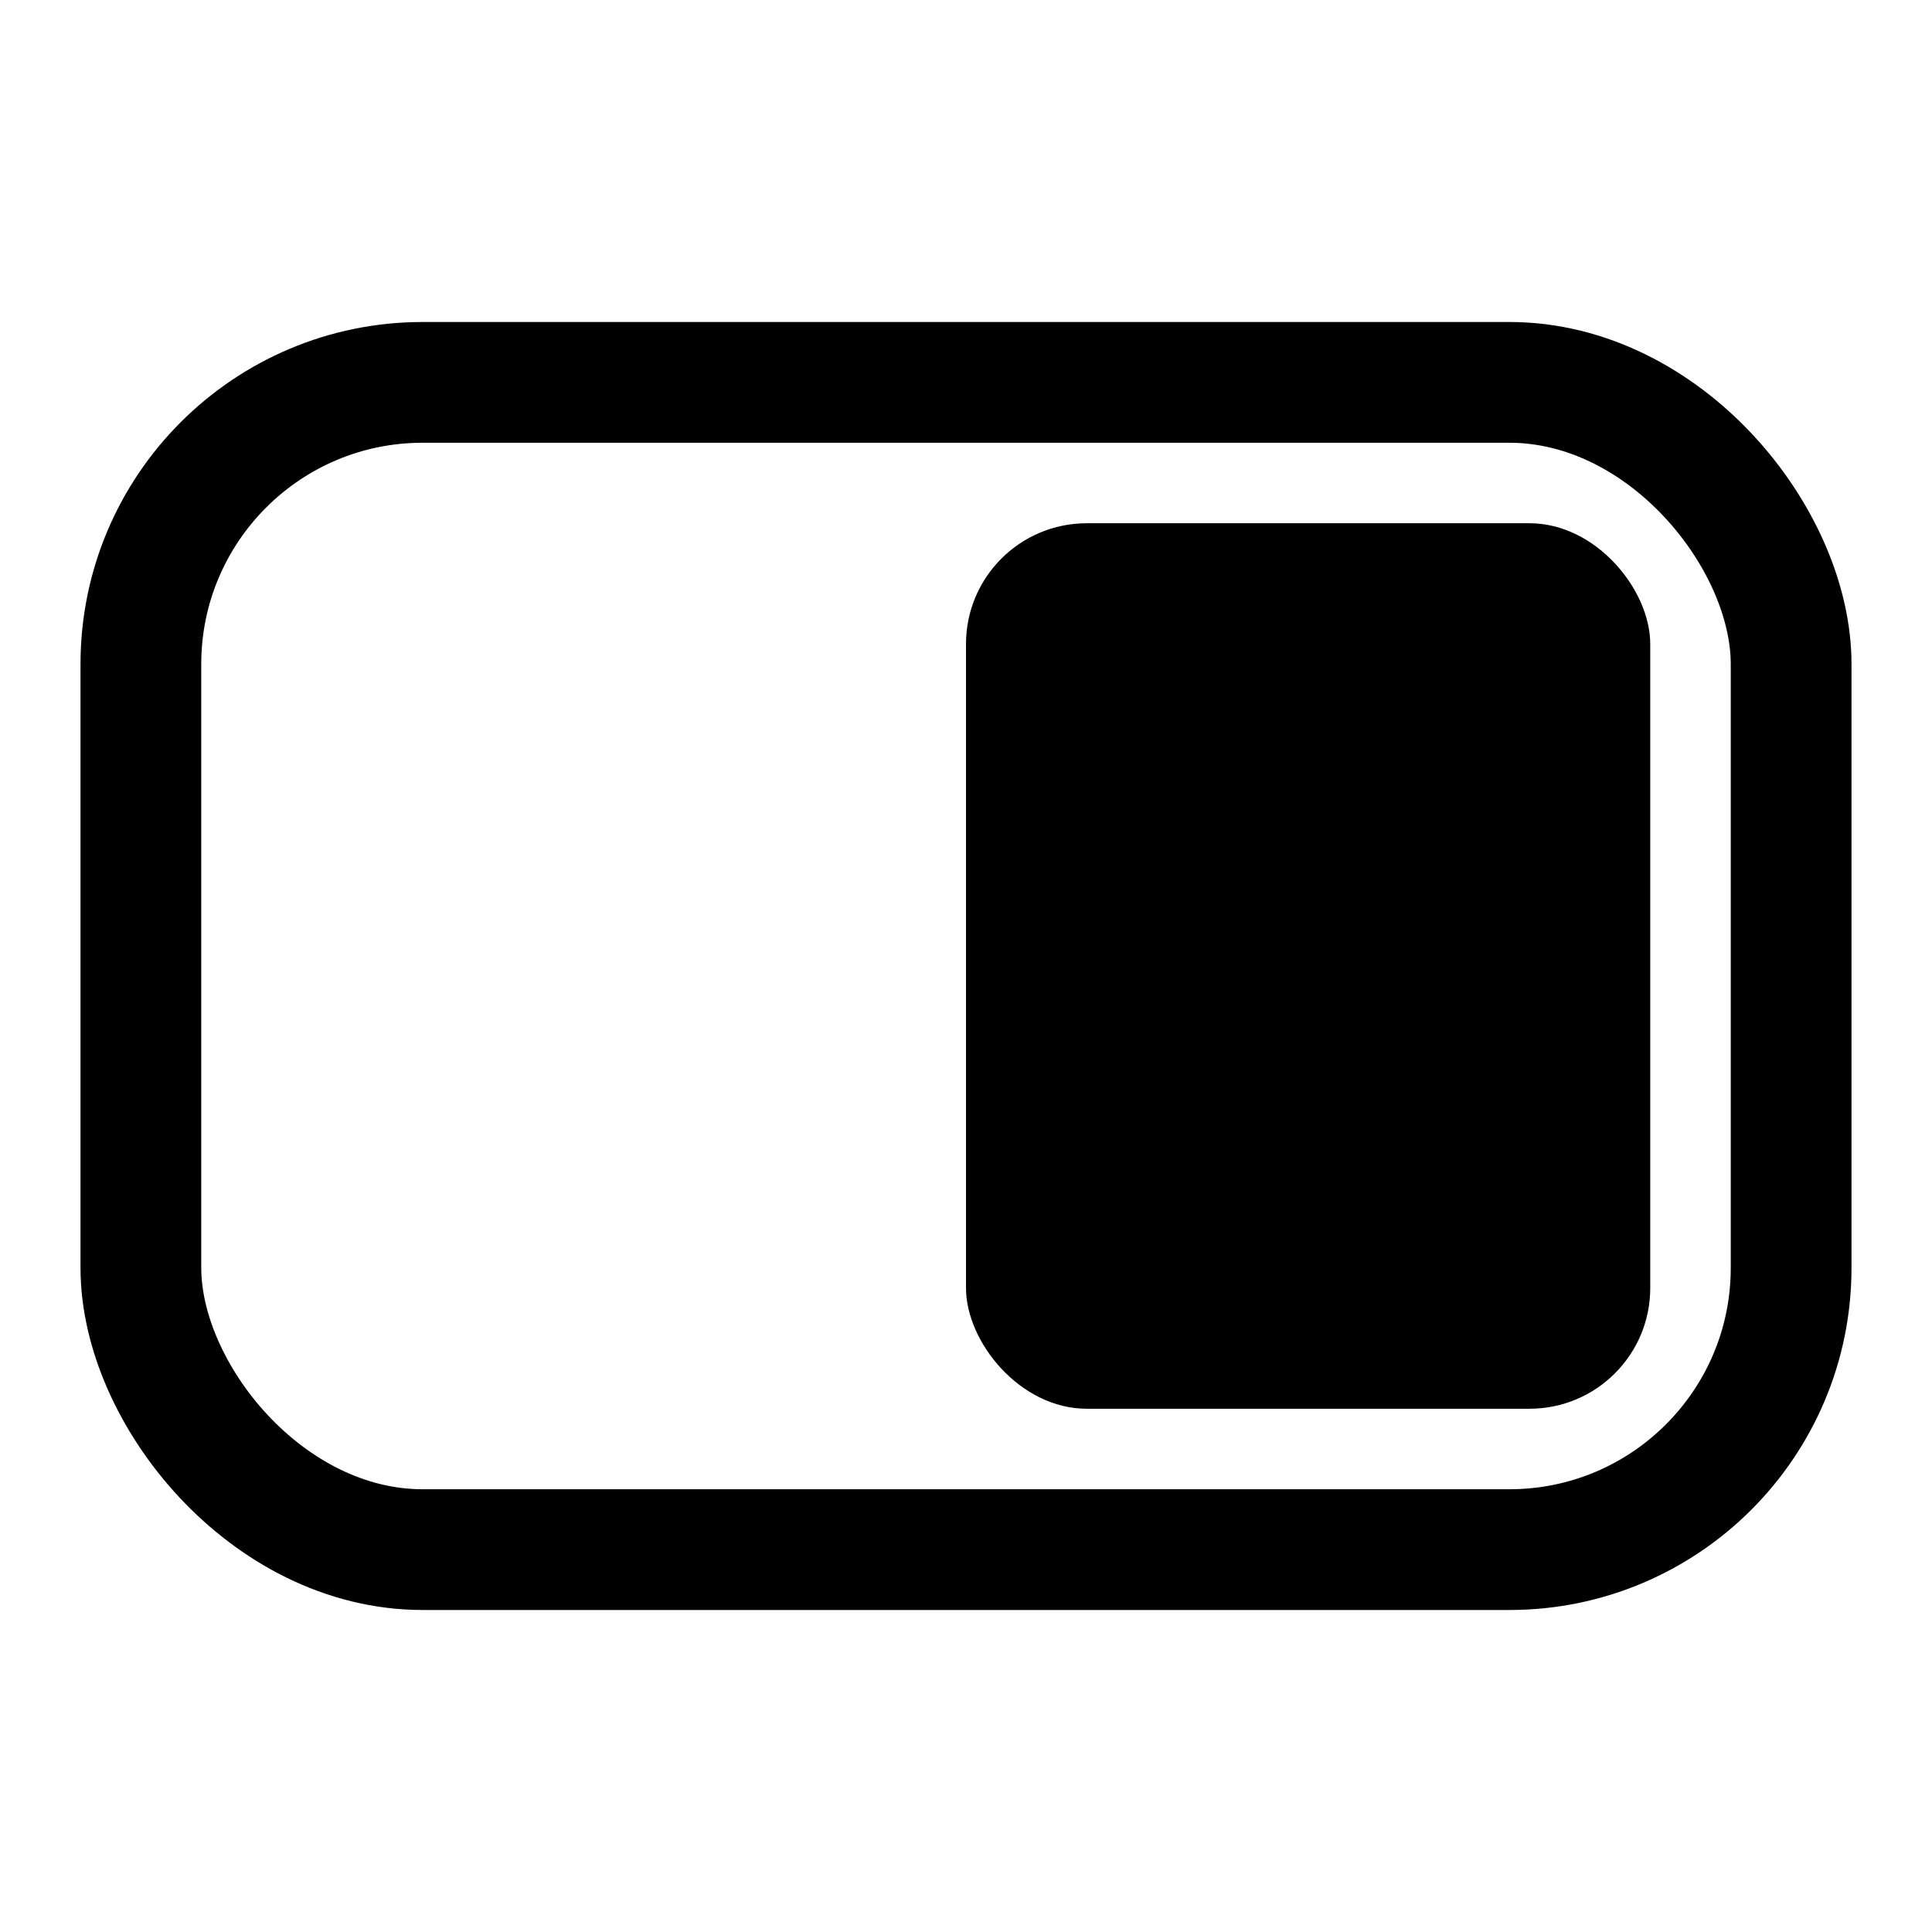 <?xml version="1.0" encoding="UTF-8"?>
<svg width="24px" height="24px" viewBox="0 0 24 24" version="1.1" xmlns="http://www.w3.org/2000/svg" xmlns:xlink="http://www.w3.org/1999/xlink">
    <title>ic_window_Menu_Screen_N</title>
    <g id="ic_window_Menu_Screen_N" stroke="none" stroke-width="1" fill="none" fill-rule="evenodd">
        <rect id="矩形" stroke="#000000" stroke-width="1.5" x="1.75" y="4.75" width="20.5" height="14.5" rx="3.5"></rect>
        <rect id="矩形" fill="#000000" x="12" y="6.5" width="8.5" height="11" rx="1.5"></rect>
    </g>
</svg>